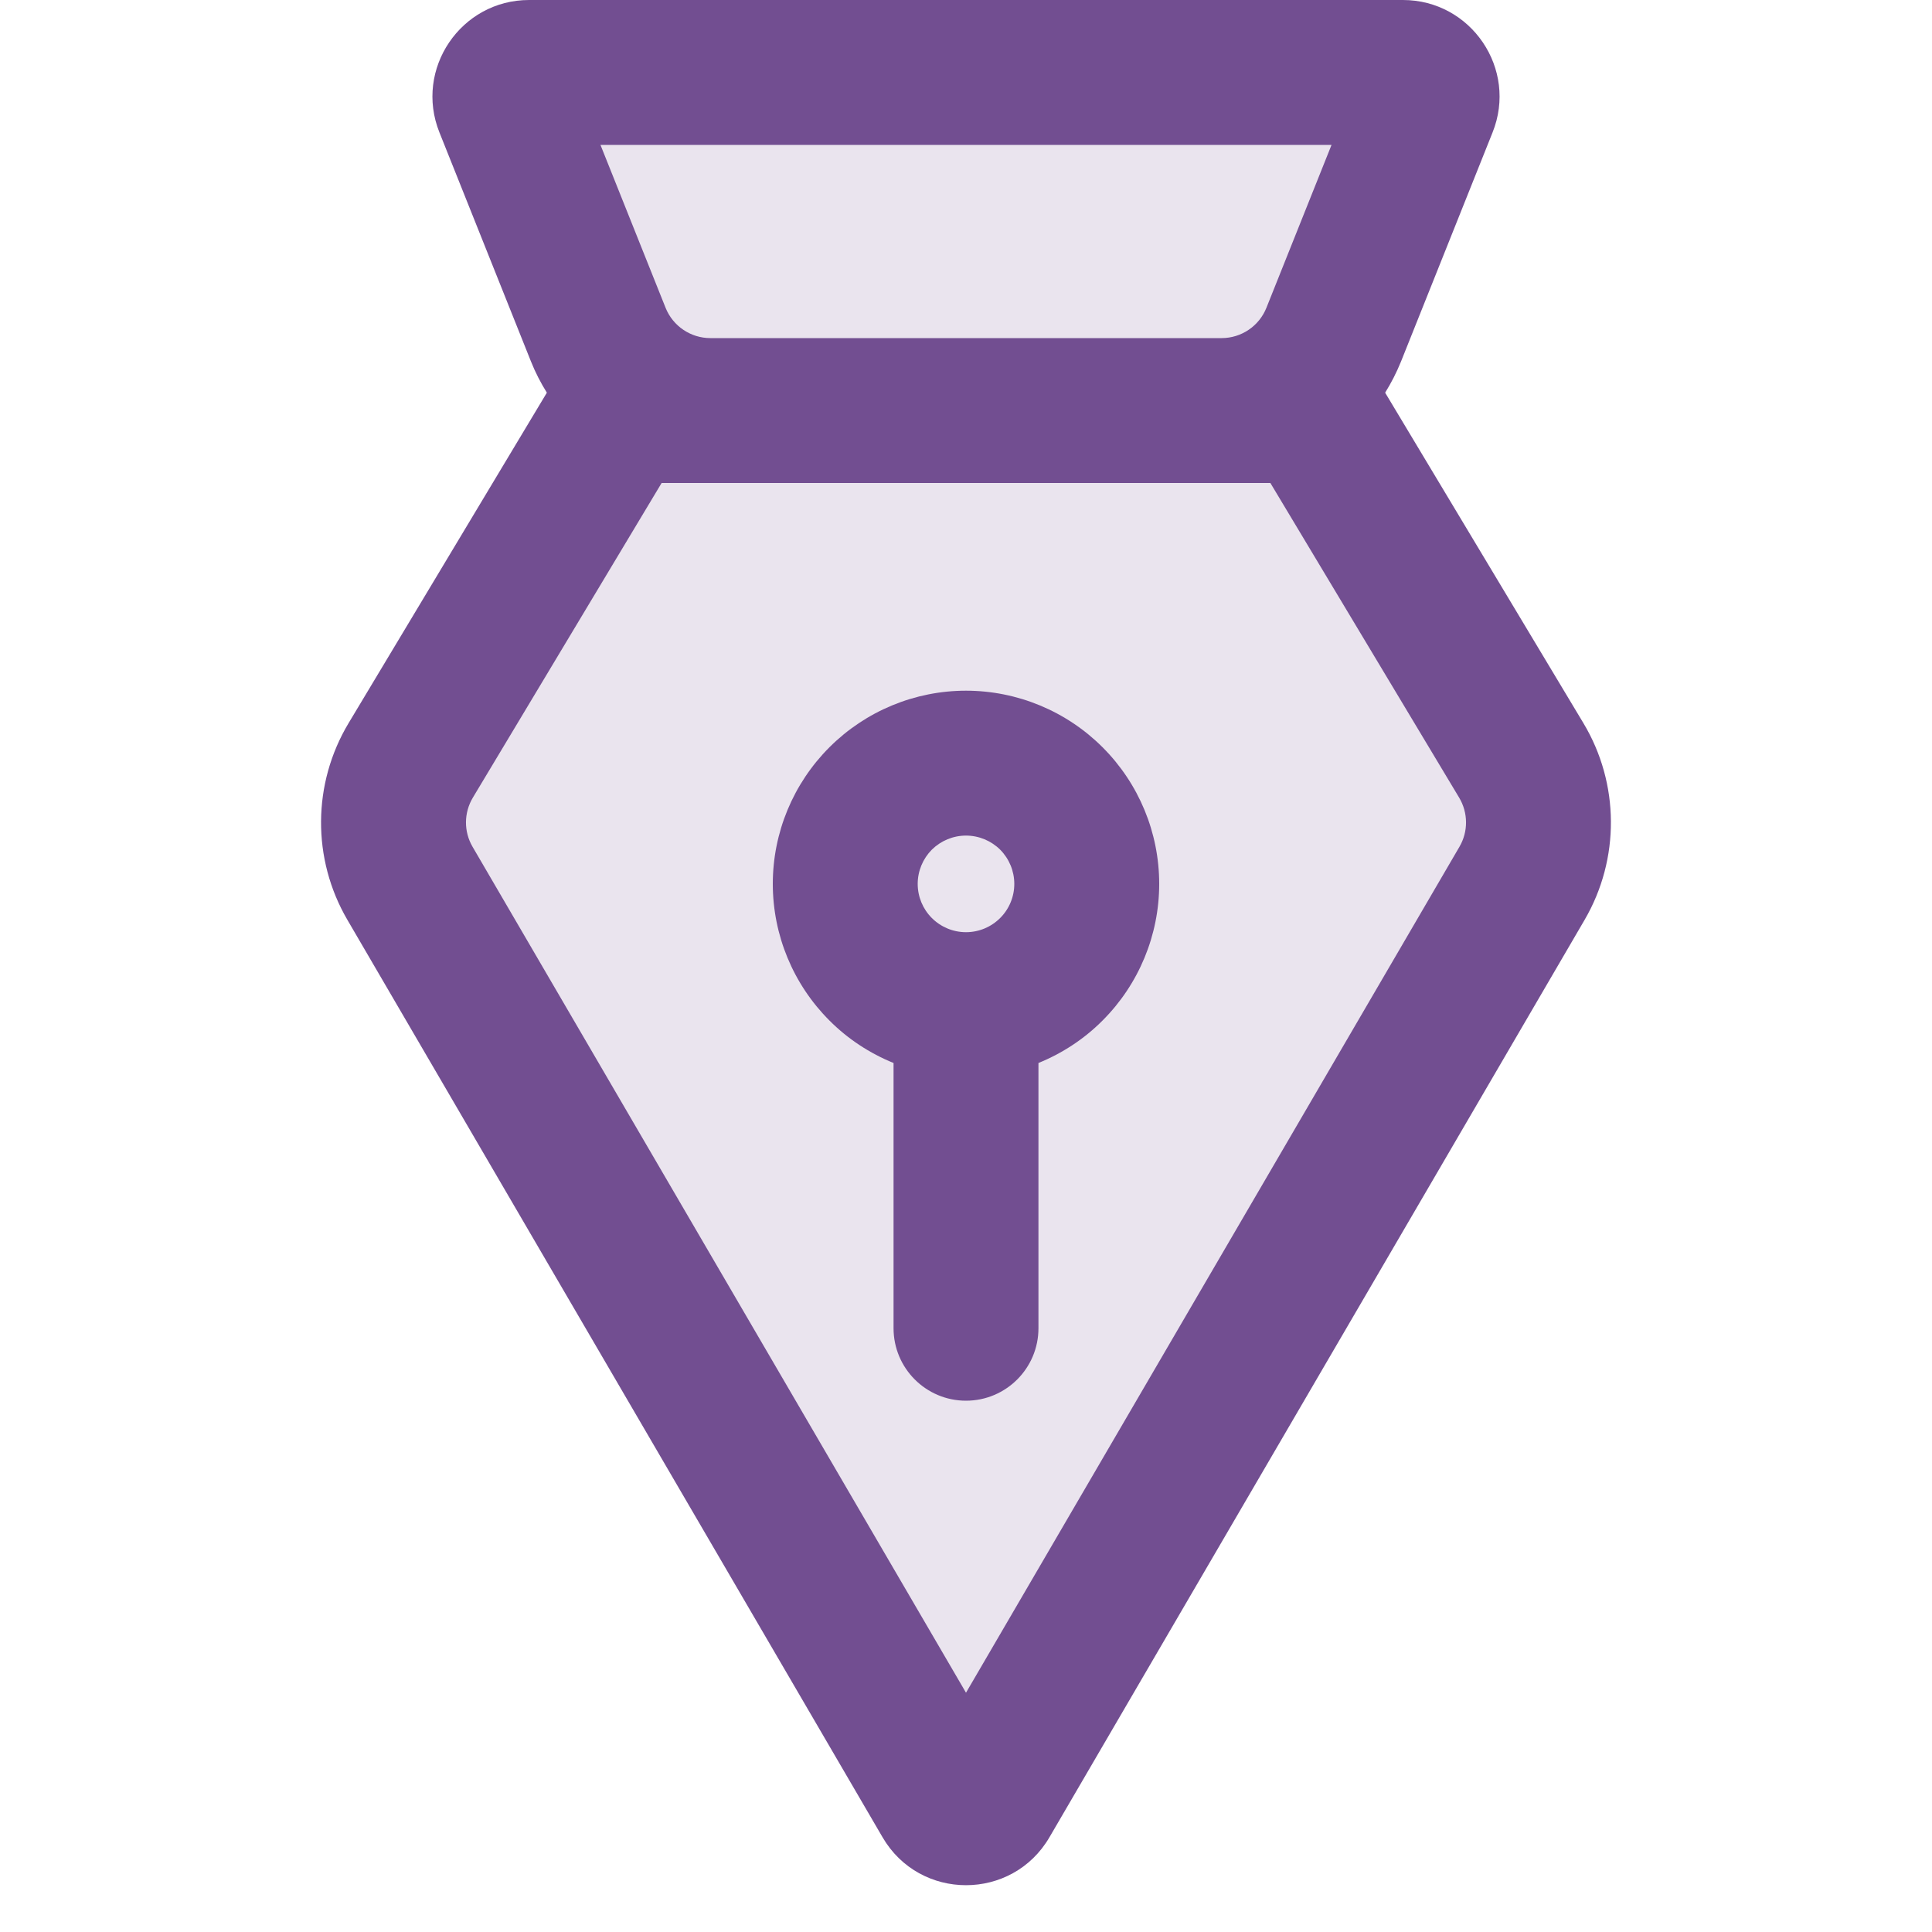 <svg xmlns="http://www.w3.org/2000/svg" width="20" height="20" viewBox="0 0 20 20" fill="none">
<path fill-rule="evenodd" clip-rule="evenodd" d="M5.801 1.65L6.875 4.375L4.875 7.521C4.717 7.837 4.628 8.182 4.614 8.535C4.6 8.888 4.66 9.24 4.792 9.568C4.792 9.568 9.406 18.75 10.031 19.375C10.656 18.75 15.208 9.568 15.208 9.568C15.34 9.24 15.4 8.888 15.386 8.535C15.371 8.182 15.283 7.837 15.125 7.521L13.125 4.375L14.261 1.65C14.337 1.559 14.385 1.448 14.4 1.33C14.416 1.212 14.397 1.092 14.347 0.985C14.296 0.877 14.216 0.786 14.116 0.723C14.016 0.659 13.9 0.625 13.781 0.625H6.281C6.162 0.625 6.046 0.659 5.946 0.723C5.845 0.786 5.765 0.877 5.715 0.985C5.665 1.092 5.646 1.212 5.661 1.33C5.676 1.448 5.725 1.559 5.801 1.65Z" fill="#724e91" fill-opacity="0.15"></path>
<path fill-rule="evenodd" clip-rule="evenodd" d="M6.216 1.5L6.89 3.186C6.966 3.376 7.15 3.5 7.354 3.5H12.646C12.85 3.5 13.034 3.376 13.11 3.186L13.784 1.5H6.216ZM5.497 3.743C5.542 3.856 5.598 3.964 5.661 4.065L3.609 7.485C3.233 8.111 3.228 8.892 3.596 9.522L9.136 19.019C9.522 19.681 10.478 19.681 10.864 19.019L16.404 9.522C16.771 8.892 16.767 8.111 16.391 7.485L14.339 4.065C14.402 3.964 14.457 3.856 14.503 3.743L15.451 1.371C15.714 0.715 15.23 0 14.523 0H5.477C4.77 0 4.286 0.715 4.549 1.371L5.497 3.743ZM7.354 5H12.646H13.151L15.105 8.257C15.199 8.414 15.2 8.609 15.108 8.766L10 17.523L4.892 8.766C4.8 8.609 4.801 8.414 4.895 8.257L6.849 5H7.354ZM8.586 7.736C8.961 7.361 9.47 7.15 10 7.15C10.53 7.15 11.039 7.361 11.414 7.736C11.789 8.111 12 8.619 12 9.15C12 9.68 11.789 10.189 11.414 10.564C11.223 10.756 10.996 10.904 10.75 11.004V13.75C10.75 14.164 10.414 14.5 10 14.5C9.586 14.5 9.25 14.164 9.25 13.75V11.004C9.004 10.904 8.777 10.756 8.586 10.564C8.211 10.189 8 9.68 8 9.15C8 8.619 8.211 8.111 8.586 7.736ZM10.354 9.503C10.26 9.597 10.133 9.65 10 9.65C9.867 9.65 9.74 9.597 9.646 9.503C9.553 9.41 9.5 9.283 9.5 9.15C9.5 9.017 9.553 8.89 9.646 8.796C9.74 8.703 9.867 8.65 10 8.65C10.133 8.65 10.26 8.703 10.354 8.796C10.447 8.89 10.5 9.017 10.5 9.15C10.5 9.283 10.447 9.41 10.354 9.503Z" fill="#724e91"></path>
</svg>